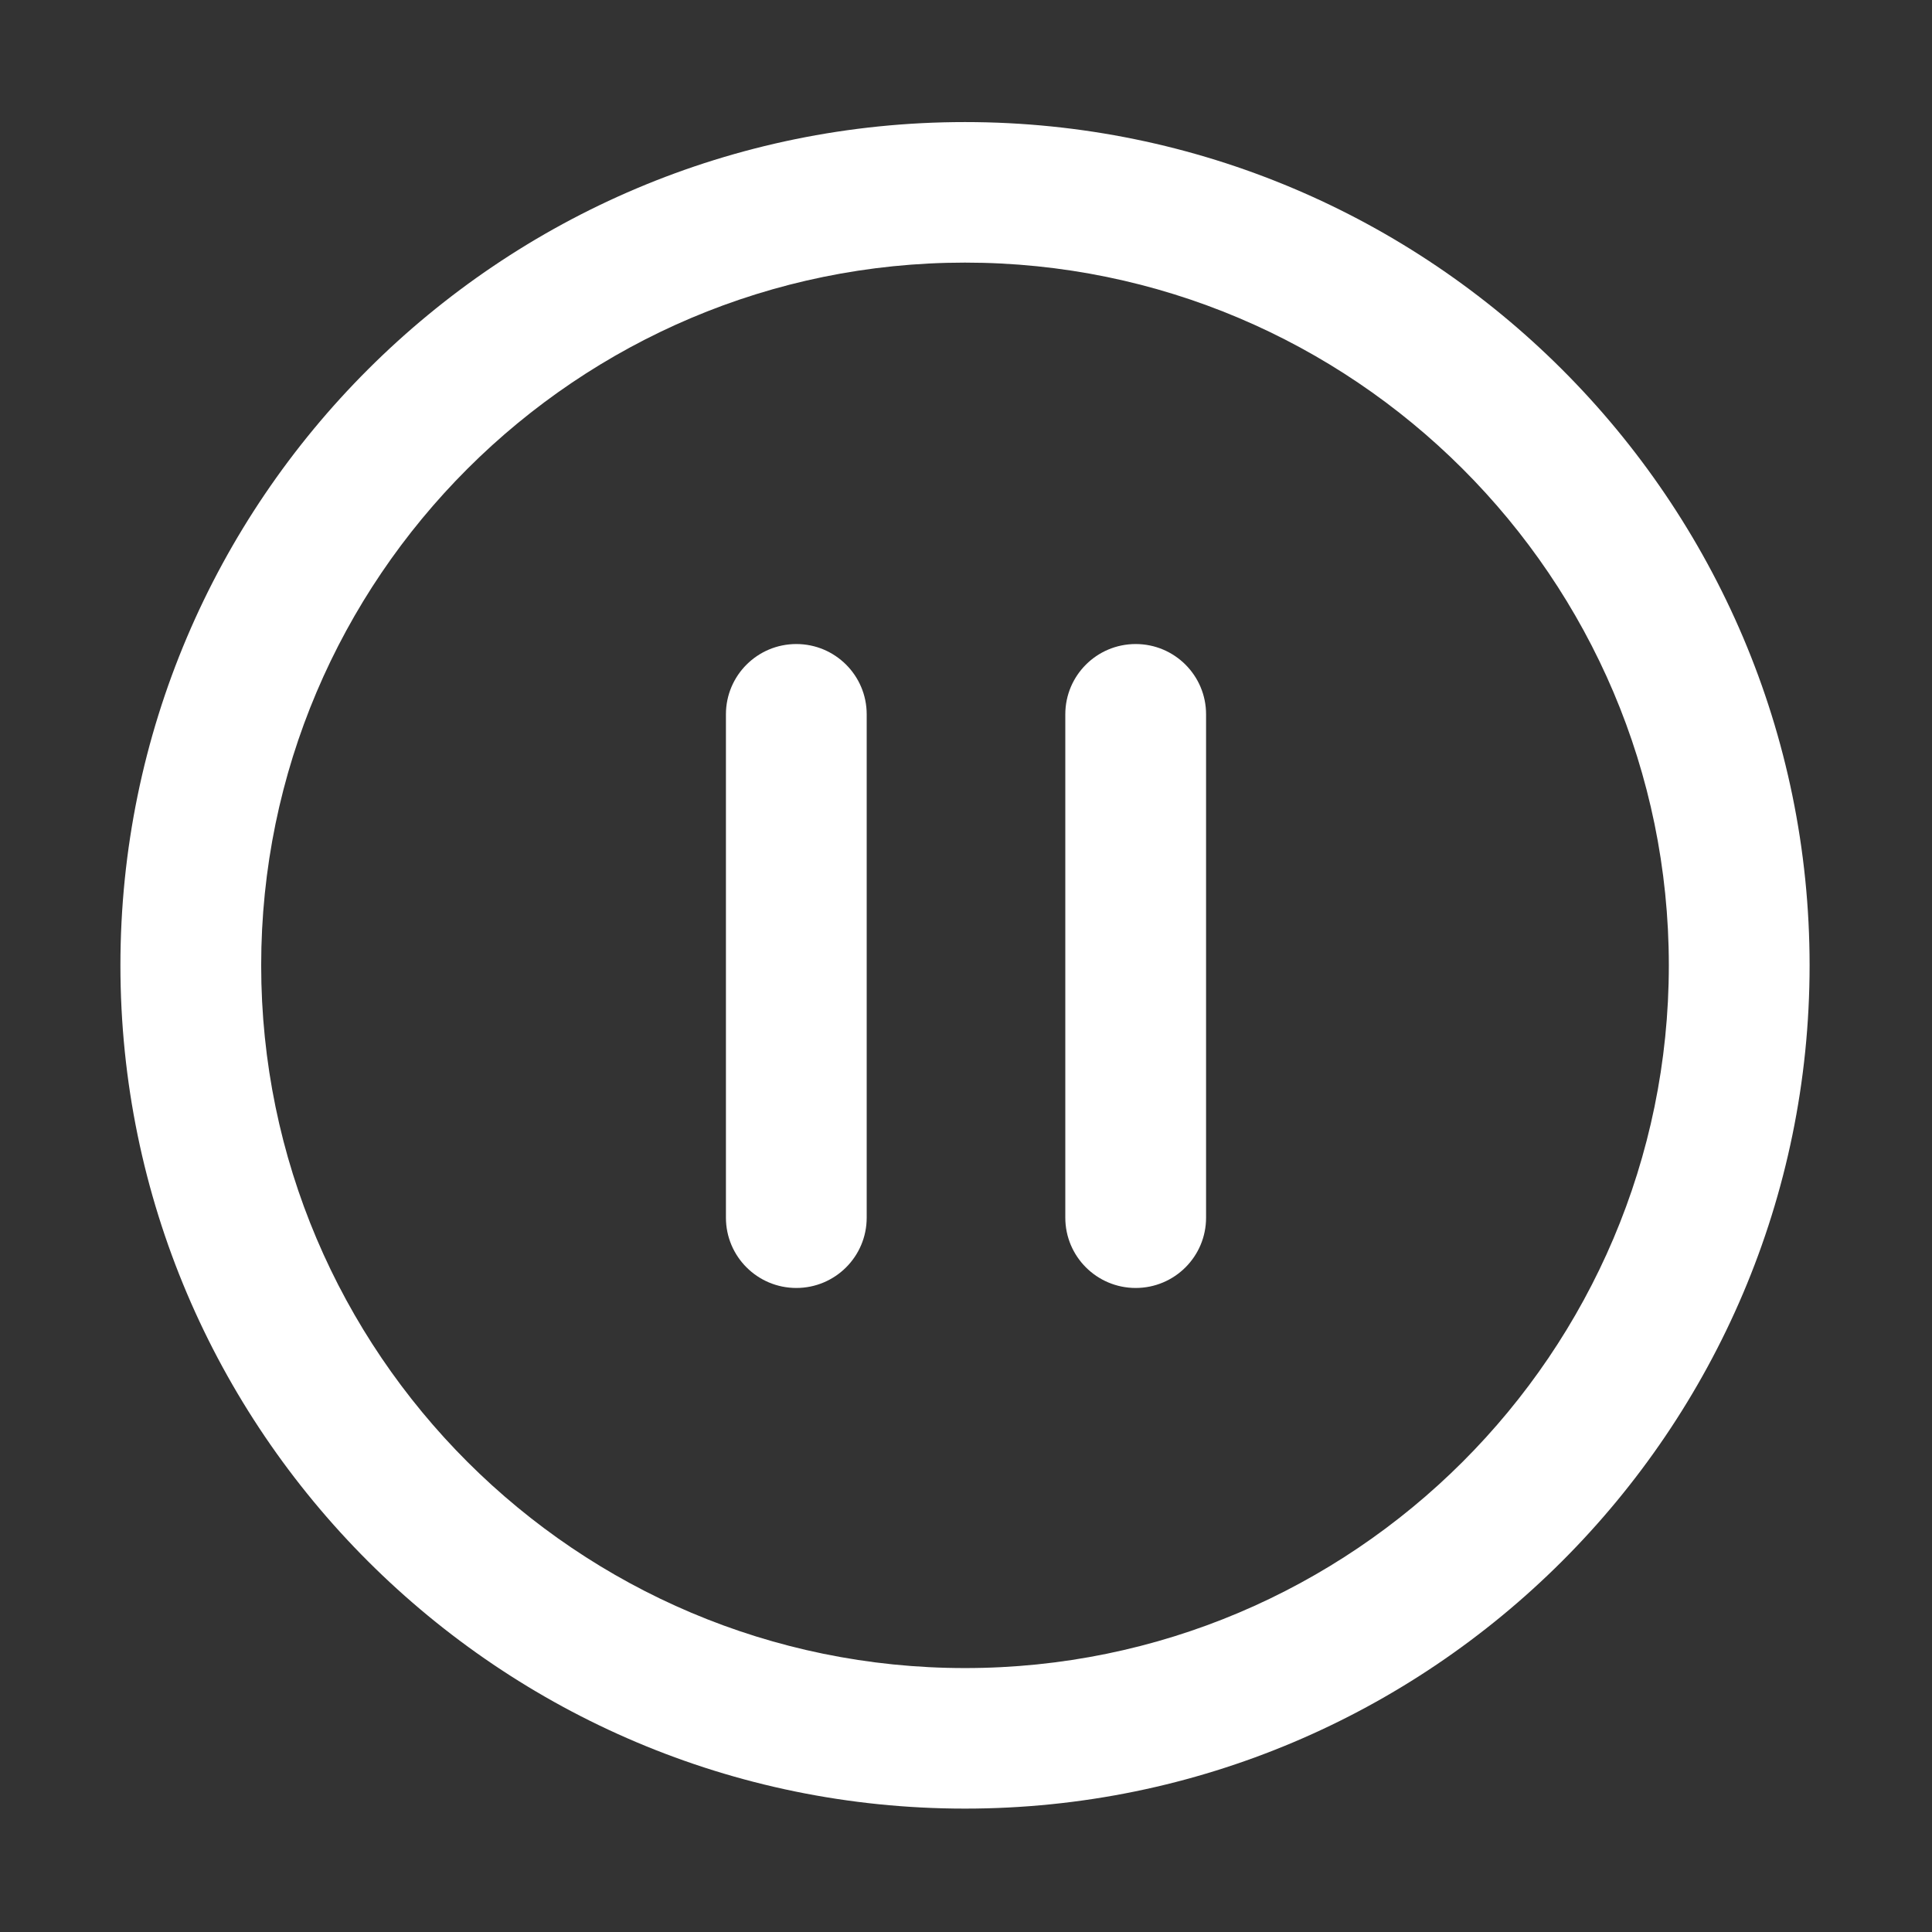 <?xml version="1.0" standalone="no"?><!DOCTYPE svg PUBLIC "-//W3C//DTD SVG 1.1//EN" "http://www.w3.org/Graphics/SVG/1.1/DTD/svg11.dtd"><svg t="1724483394092" class="icon" viewBox="0 0 1024 1024" version="1.1" xmlns="http://www.w3.org/2000/svg" p-id="2794" xmlns:xlink="http://www.w3.org/1999/xlink" width="256" height="256"><rect x="0" y="0" width="1024" height="1024" fill="#333333" stroke="none"/><path d="M511.474 884.11c-205.692 0-373.042-167.083-373.042-372.46 0-205.371 167.35-372.46 373.042-372.46 205.698 0 373.042 167.089 373.042 372.46 0 205.376-167.344 372.46-373.042 372.46m0-819.412c-246.84 0-447.649 200.496-447.649 446.951 0 246.457 200.809 446.951 447.649 446.951 246.842 0 447.649-200.494 447.649-446.951 0-246.455-200.808-446.951-447.649-446.951m127.768 580.701V378.6c0-20.573-16.701-37.247-37.301-37.247-20.606 0-37.307 16.675-37.307 37.247v266.799c0 20.574 16.701 37.249 37.307 37.249 20.601 0 37.301-16.675 37.301-37.249m-179.876 0V378.6c0-20.573-16.701-37.247-37.301-37.247-20.606 0-37.307 16.675-37.307 37.247v266.799c0 20.574 16.701 37.249 37.307 37.249 20.6 0 37.301-16.675 37.301-37.249" fill="#ffffff" p-id="2795"></path></svg>